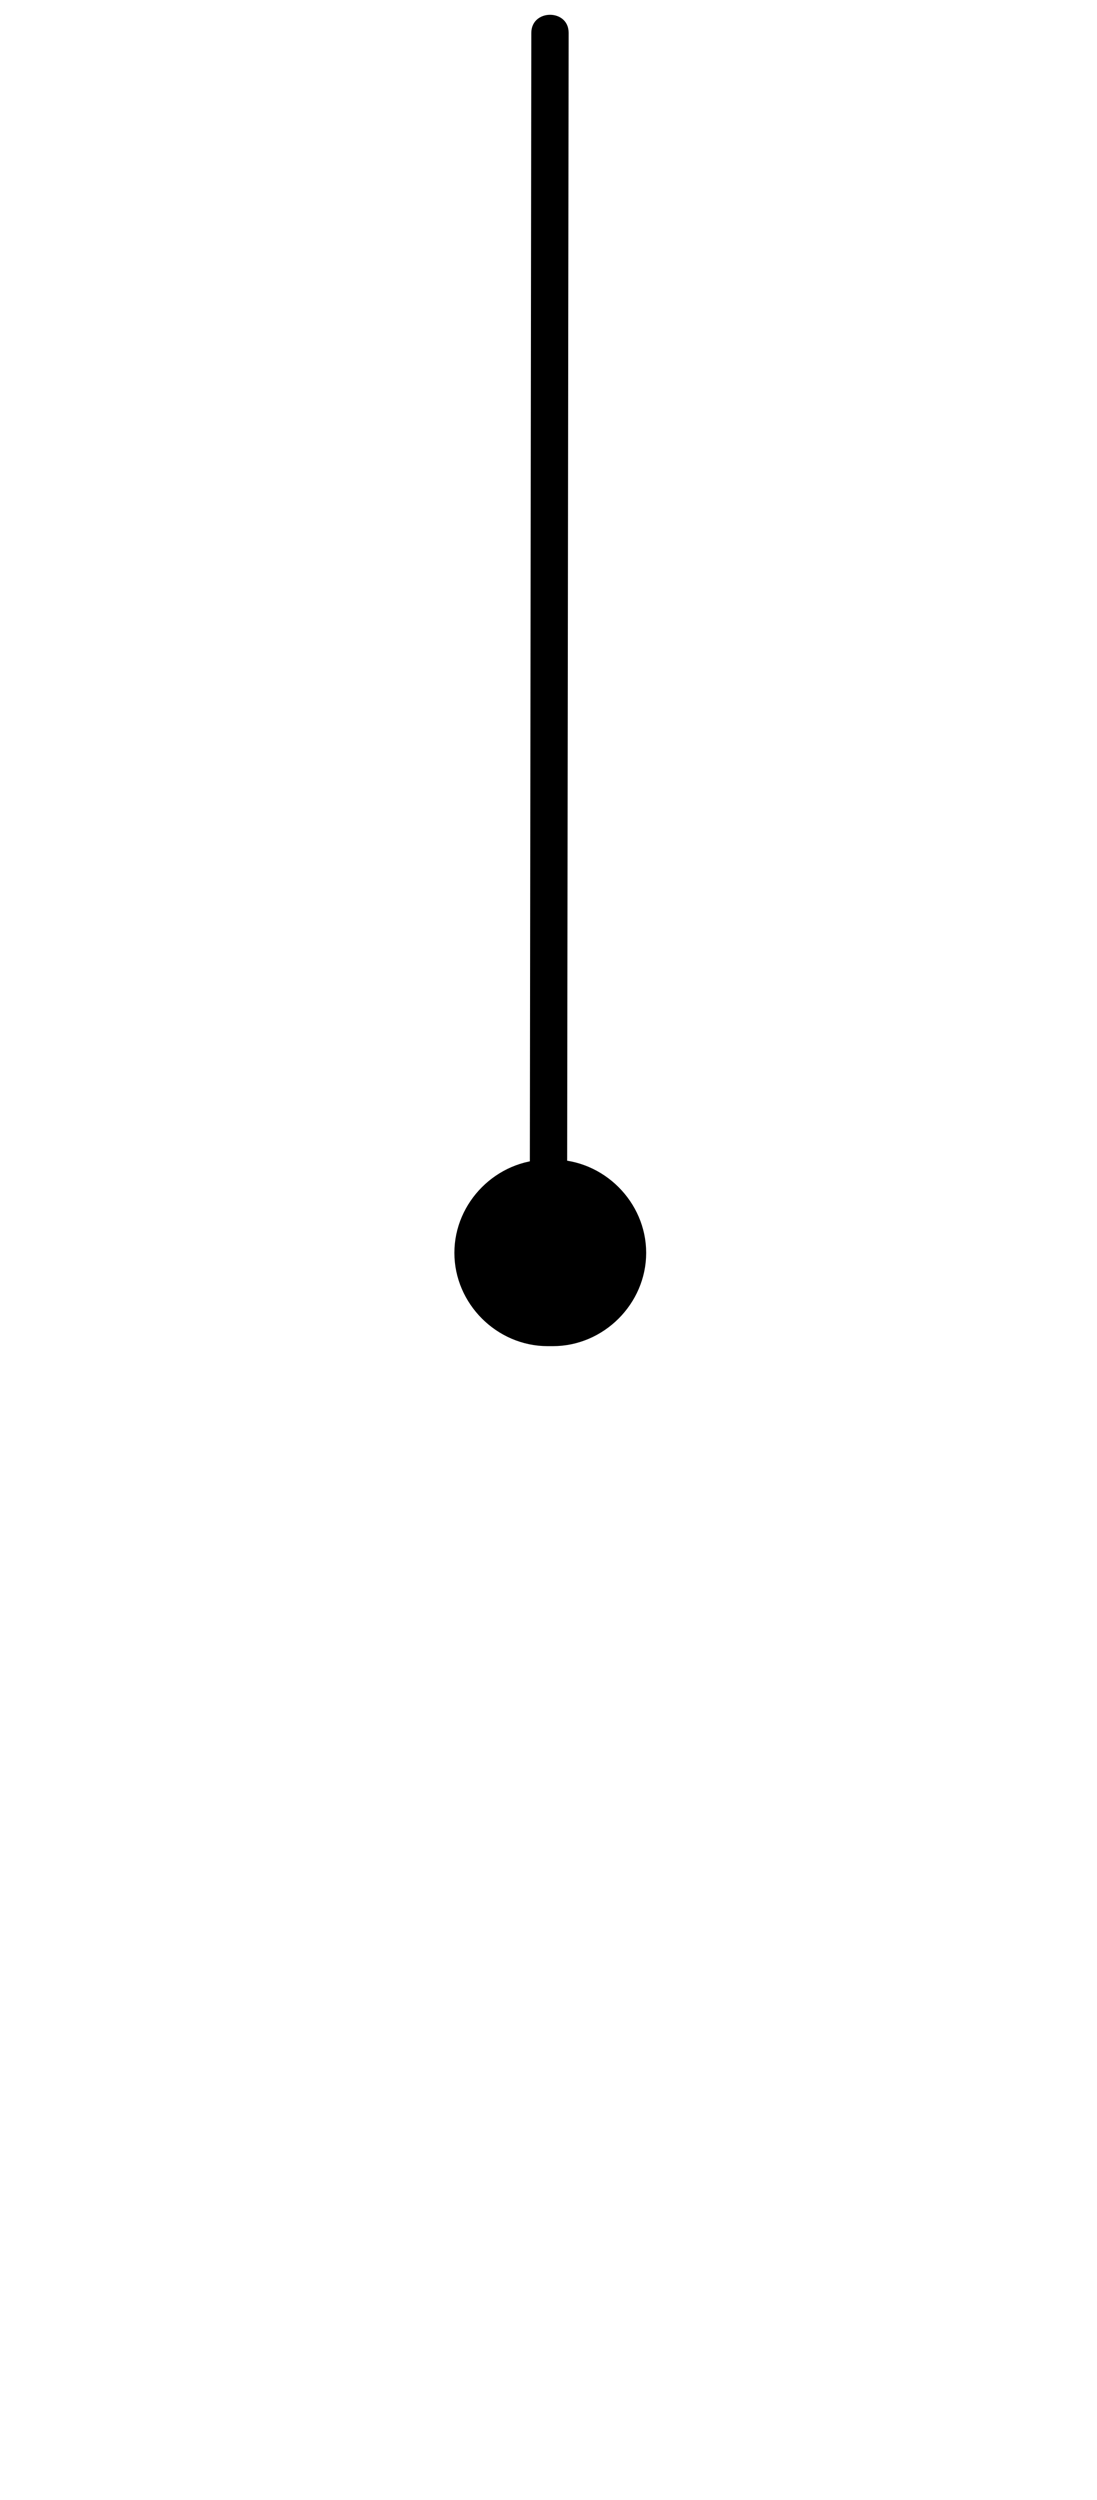 <svg width="147" height="335" viewBox="0 0 147 335" fill="none" xmlns="http://www.w3.org/2000/svg">
<path d="M74.089 155.376H73.388C66.574 155.376 60.888 161.062 60.888 167.876C60.888 174.69 66.574 180.376 73.388 180.376H74.089C80.903 180.376 86.589 174.69 86.589 167.876C86.589 161.062 80.899 155.376 74.089 155.376Z" fill="black"/>
<path d="M75.989 164.245C76.054 114.908 76.119 65.57 76.183 16.234C76.188 12.287 76.193 8.34 76.198 4.393C76.203 1.17 71.202 1.181 71.198 4.41C71.134 53.748 71.069 103.085 71.005 152.422C71 156.369 70.995 160.315 70.989 164.263C71 167.494 75.996 167.489 75.999 164.254L75.989 164.245Z" fill="black"/>
</svg>
